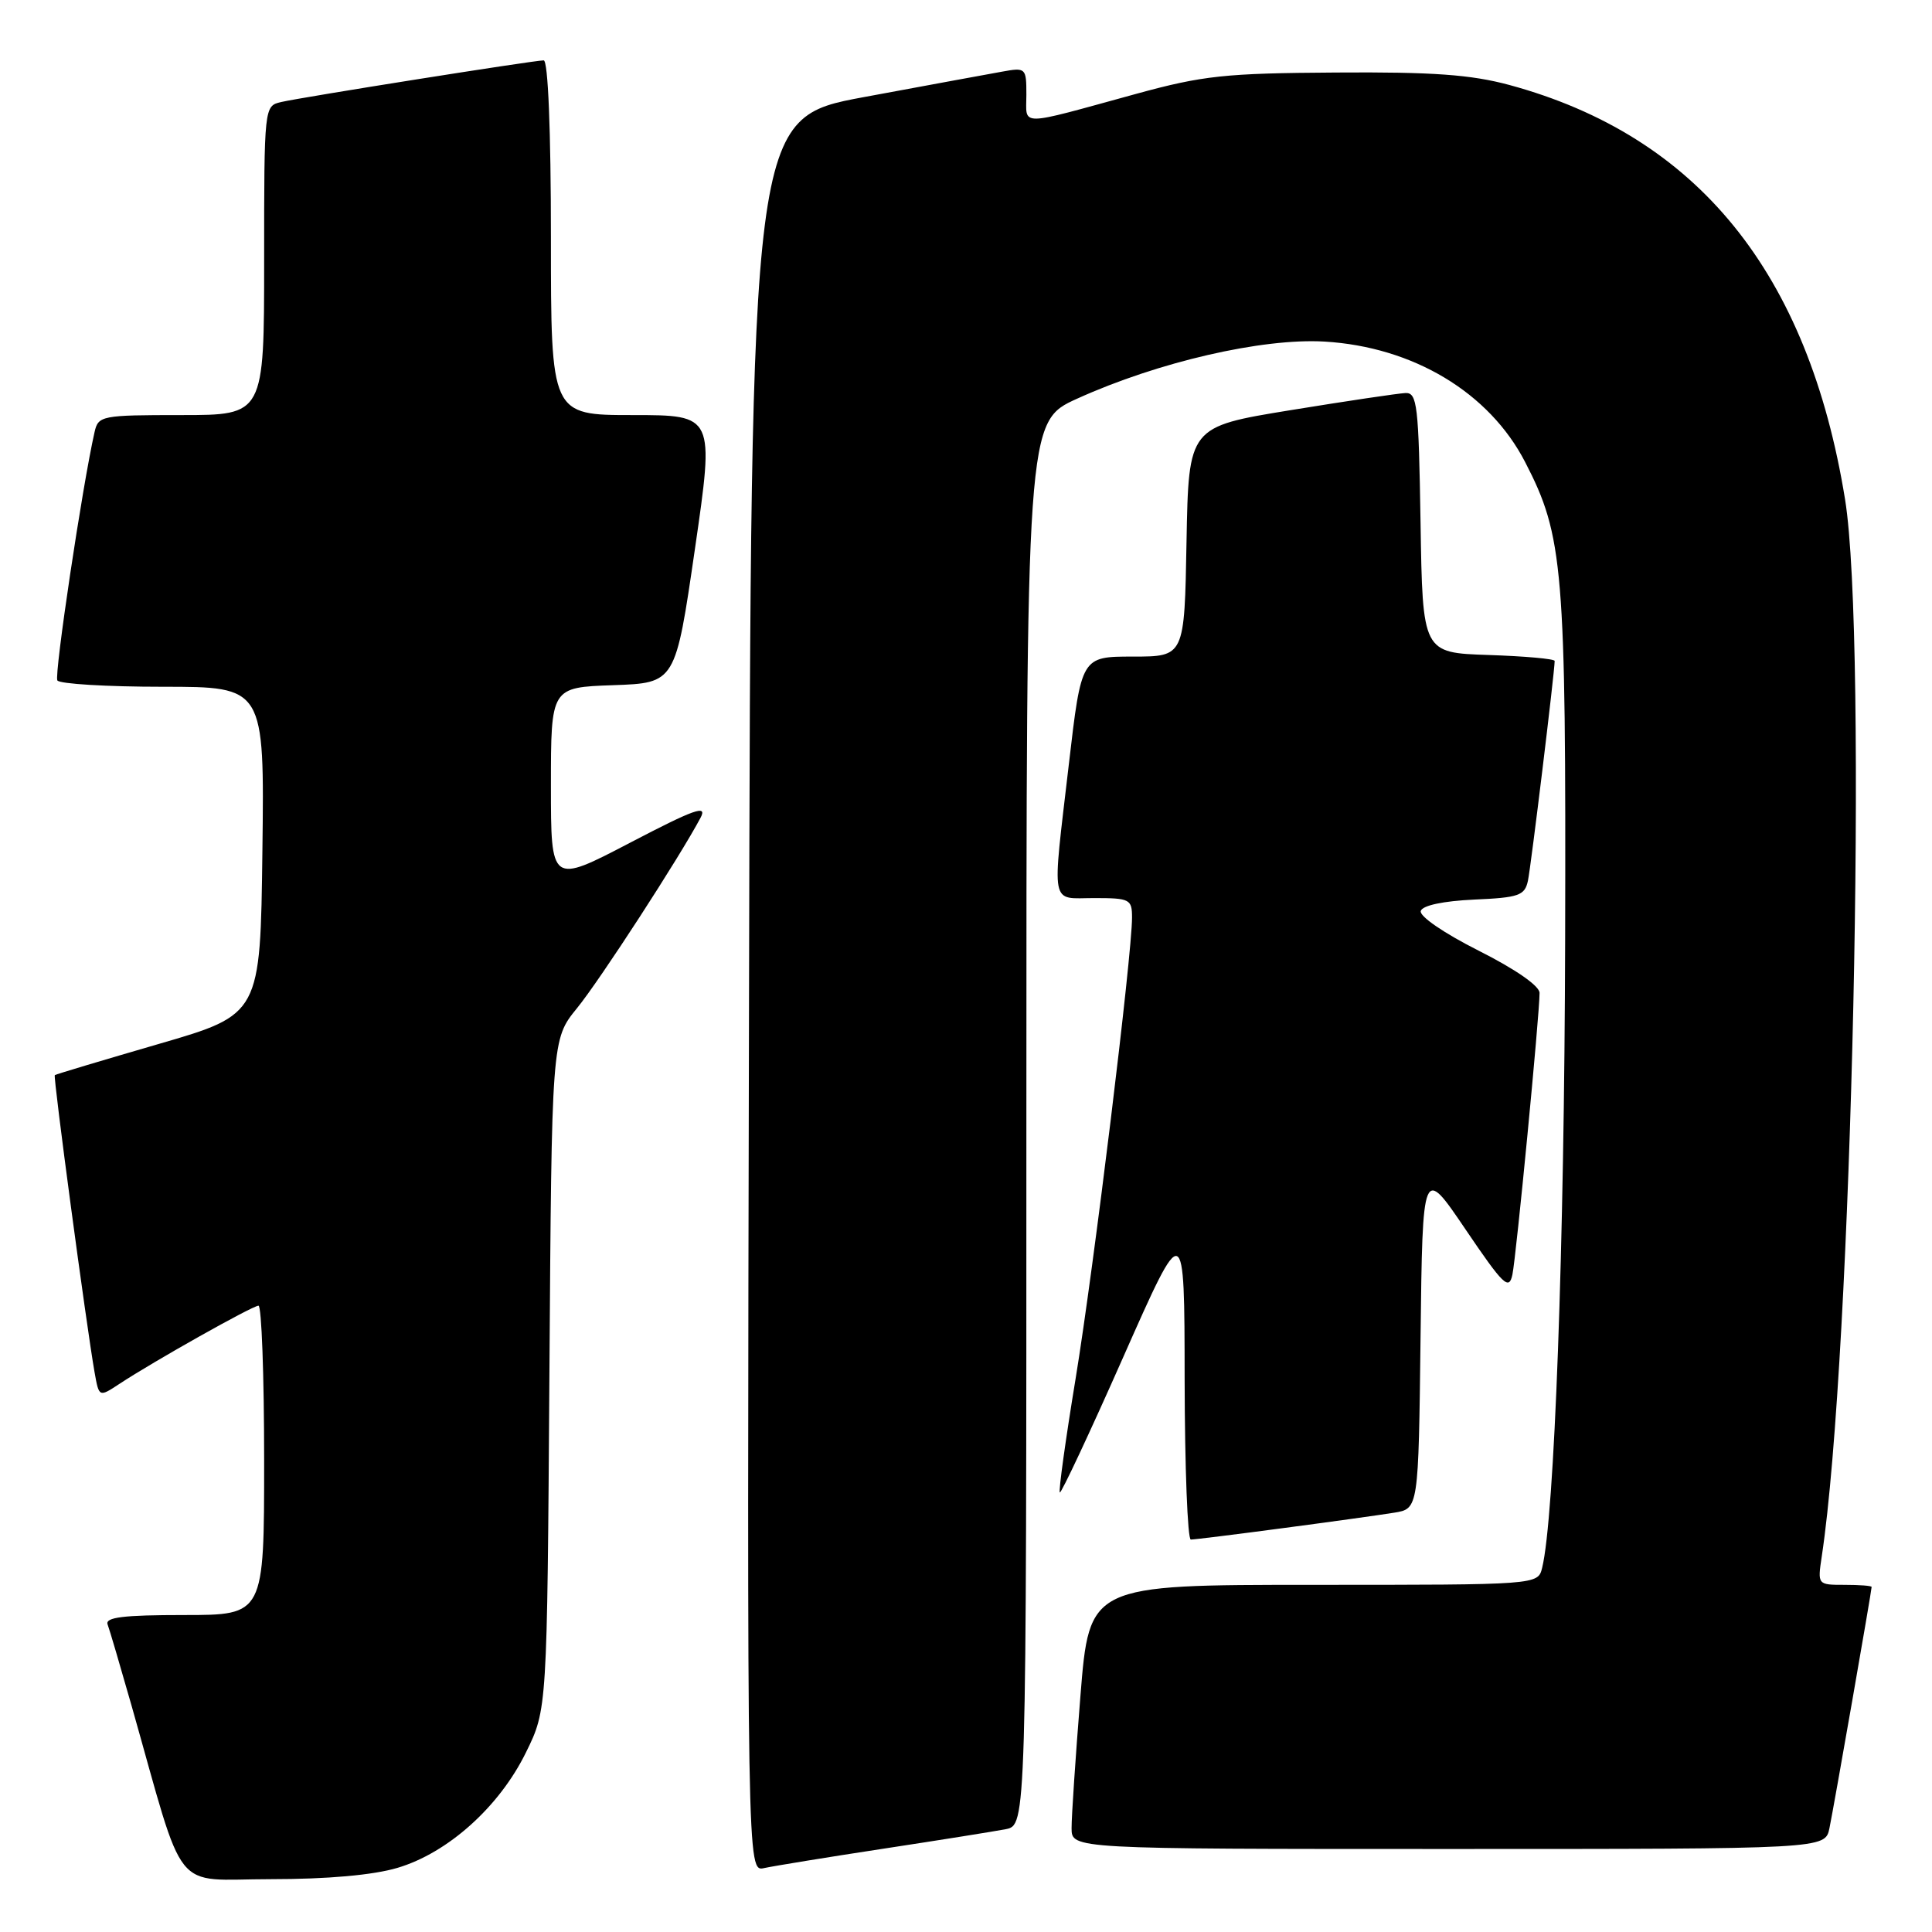 <?xml version="1.0" encoding="UTF-8" standalone="no"?>
<!DOCTYPE svg PUBLIC "-//W3C//DTD SVG 1.1//EN" "http://www.w3.org/Graphics/SVG/1.1/DTD/svg11.dtd" >
<svg xmlns="http://www.w3.org/2000/svg" xmlns:xlink="http://www.w3.org/1999/xlink" version="1.1" viewBox="0 0 256 256">
 <g >
 <path fill="currentColor"
d=" M 52.67 247.50 C 59.35 245.52 66.17 239.40 69.69 232.21 C 72.50 226.50 72.50 226.50 72.80 182.11 C 73.10 137.72 73.10 137.72 76.44 133.61 C 79.50 129.86 90.09 113.52 92.83 108.35 C 93.76 106.59 92.04 107.20 83.48 111.67 C 73.00 117.14 73.00 117.14 73.00 104.11 C 73.00 91.08 73.00 91.08 81.25 90.79 C 89.50 90.50 89.50 90.50 92.08 72.75 C 94.66 55.00 94.66 55.00 83.83 55.00 C 73.00 55.00 73.00 55.00 73.00 31.50 C 73.00 17.22 72.62 8.00 72.04 8.00 C 70.77 8.00 40.11 12.86 37.25 13.52 C 35.01 14.04 35.00 14.10 35.00 34.52 C 35.00 55.00 35.00 55.00 24.02 55.00 C 13.45 55.00 13.02 55.08 12.53 57.25 C 10.91 64.38 7.16 89.44 7.60 90.16 C 7.88 90.62 14.18 91.00 21.58 91.00 C 35.04 91.00 35.04 91.00 34.77 112.71 C 34.50 134.42 34.50 134.42 21.00 138.34 C 13.57 140.50 7.39 142.35 7.26 142.46 C 7.02 142.64 11.43 175.55 12.53 181.83 C 13.12 185.15 13.12 185.15 15.81 183.38 C 20.34 180.39 33.45 173.02 34.25 173.01 C 34.66 173.00 35.00 182.22 35.00 193.50 C 35.00 214.00 35.00 214.00 24.39 214.00 C 16.32 214.00 13.90 214.30 14.26 215.25 C 14.52 215.94 15.94 220.78 17.43 226.00 C 24.69 251.58 22.62 249.00 35.86 249.00 C 43.40 249.00 49.45 248.46 52.67 247.50 Z  M 117.00 244.97 C 124.42 243.84 131.74 242.67 133.25 242.38 C 136.00 241.84 136.00 241.84 136.00 148.86 C 136.00 55.87 136.00 55.87 142.74 52.82 C 153.46 47.96 167.25 44.78 175.50 45.26 C 187.25 45.96 197.34 52.01 202.09 61.23 C 207.16 71.03 207.51 75.24 207.39 124.50 C 207.29 165.23 205.97 201.17 204.34 207.75 C 203.78 210.00 203.78 210.00 174.06 210.00 C 144.34 210.00 144.34 210.00 143.16 224.75 C 142.51 232.86 141.98 240.74 141.99 242.25 C 142.00 245.00 142.00 245.00 191.92 245.00 C 241.84 245.00 241.84 245.00 242.41 242.25 C 242.98 239.51 248.00 210.80 248.00 210.28 C 248.00 210.12 246.39 210.00 244.41 210.00 C 240.83 210.00 240.83 209.99 241.39 206.25 C 245.41 179.67 247.50 84.79 244.48 66.17 C 239.61 36.13 224.94 18.03 200.00 11.26 C 194.92 9.89 189.89 9.52 177.00 9.61 C 162.31 9.70 159.40 10.01 150.50 12.45 C 134.67 16.79 136.00 16.78 136.00 12.57 C 136.00 8.99 135.93 8.92 132.75 9.50 C 130.96 9.82 122.75 11.33 114.50 12.86 C 99.50 15.64 99.50 15.64 99.25 131.84 C 98.99 248.04 98.99 248.04 101.25 247.53 C 102.49 247.26 109.58 246.10 117.00 244.97 Z  M 170.04 202.48 C 176.34 201.65 182.95 200.73 184.73 200.44 C 187.96 199.92 187.96 199.92 188.23 177.21 C 188.50 154.50 188.50 154.50 194.19 162.90 C 199.21 170.31 199.95 171.02 200.40 168.90 C 200.91 166.49 204.00 134.47 204.00 131.57 C 204.00 130.64 200.80 128.42 195.93 125.97 C 191.31 123.64 188.03 121.39 188.26 120.70 C 188.50 119.97 191.25 119.39 195.32 119.20 C 201.26 118.94 202.04 118.67 202.46 116.70 C 202.86 114.82 206.00 89.02 206.00 87.58 C 206.00 87.30 202.06 86.95 197.25 86.79 C 188.50 86.50 188.50 86.50 188.23 69.25 C 187.98 53.65 187.79 52.01 186.23 52.08 C 185.28 52.12 178.43 53.14 171.00 54.35 C 157.50 56.55 157.50 56.55 157.22 71.77 C 156.95 87.00 156.95 87.00 150.12 87.00 C 143.29 87.00 143.29 87.00 141.63 101.25 C 139.38 120.56 139.09 119.00 145.00 119.00 C 149.71 119.00 150.00 119.15 150.00 121.58 C 150.00 126.57 144.93 168.00 142.53 182.64 C 141.19 190.77 140.25 197.58 140.43 197.76 C 140.60 197.94 144.40 189.85 148.85 179.79 C 156.95 161.50 156.95 161.50 156.97 182.75 C 156.99 194.44 157.36 204.00 157.79 204.00 C 158.22 204.00 163.74 203.32 170.04 202.48 Z "/>
</g>
</svg>